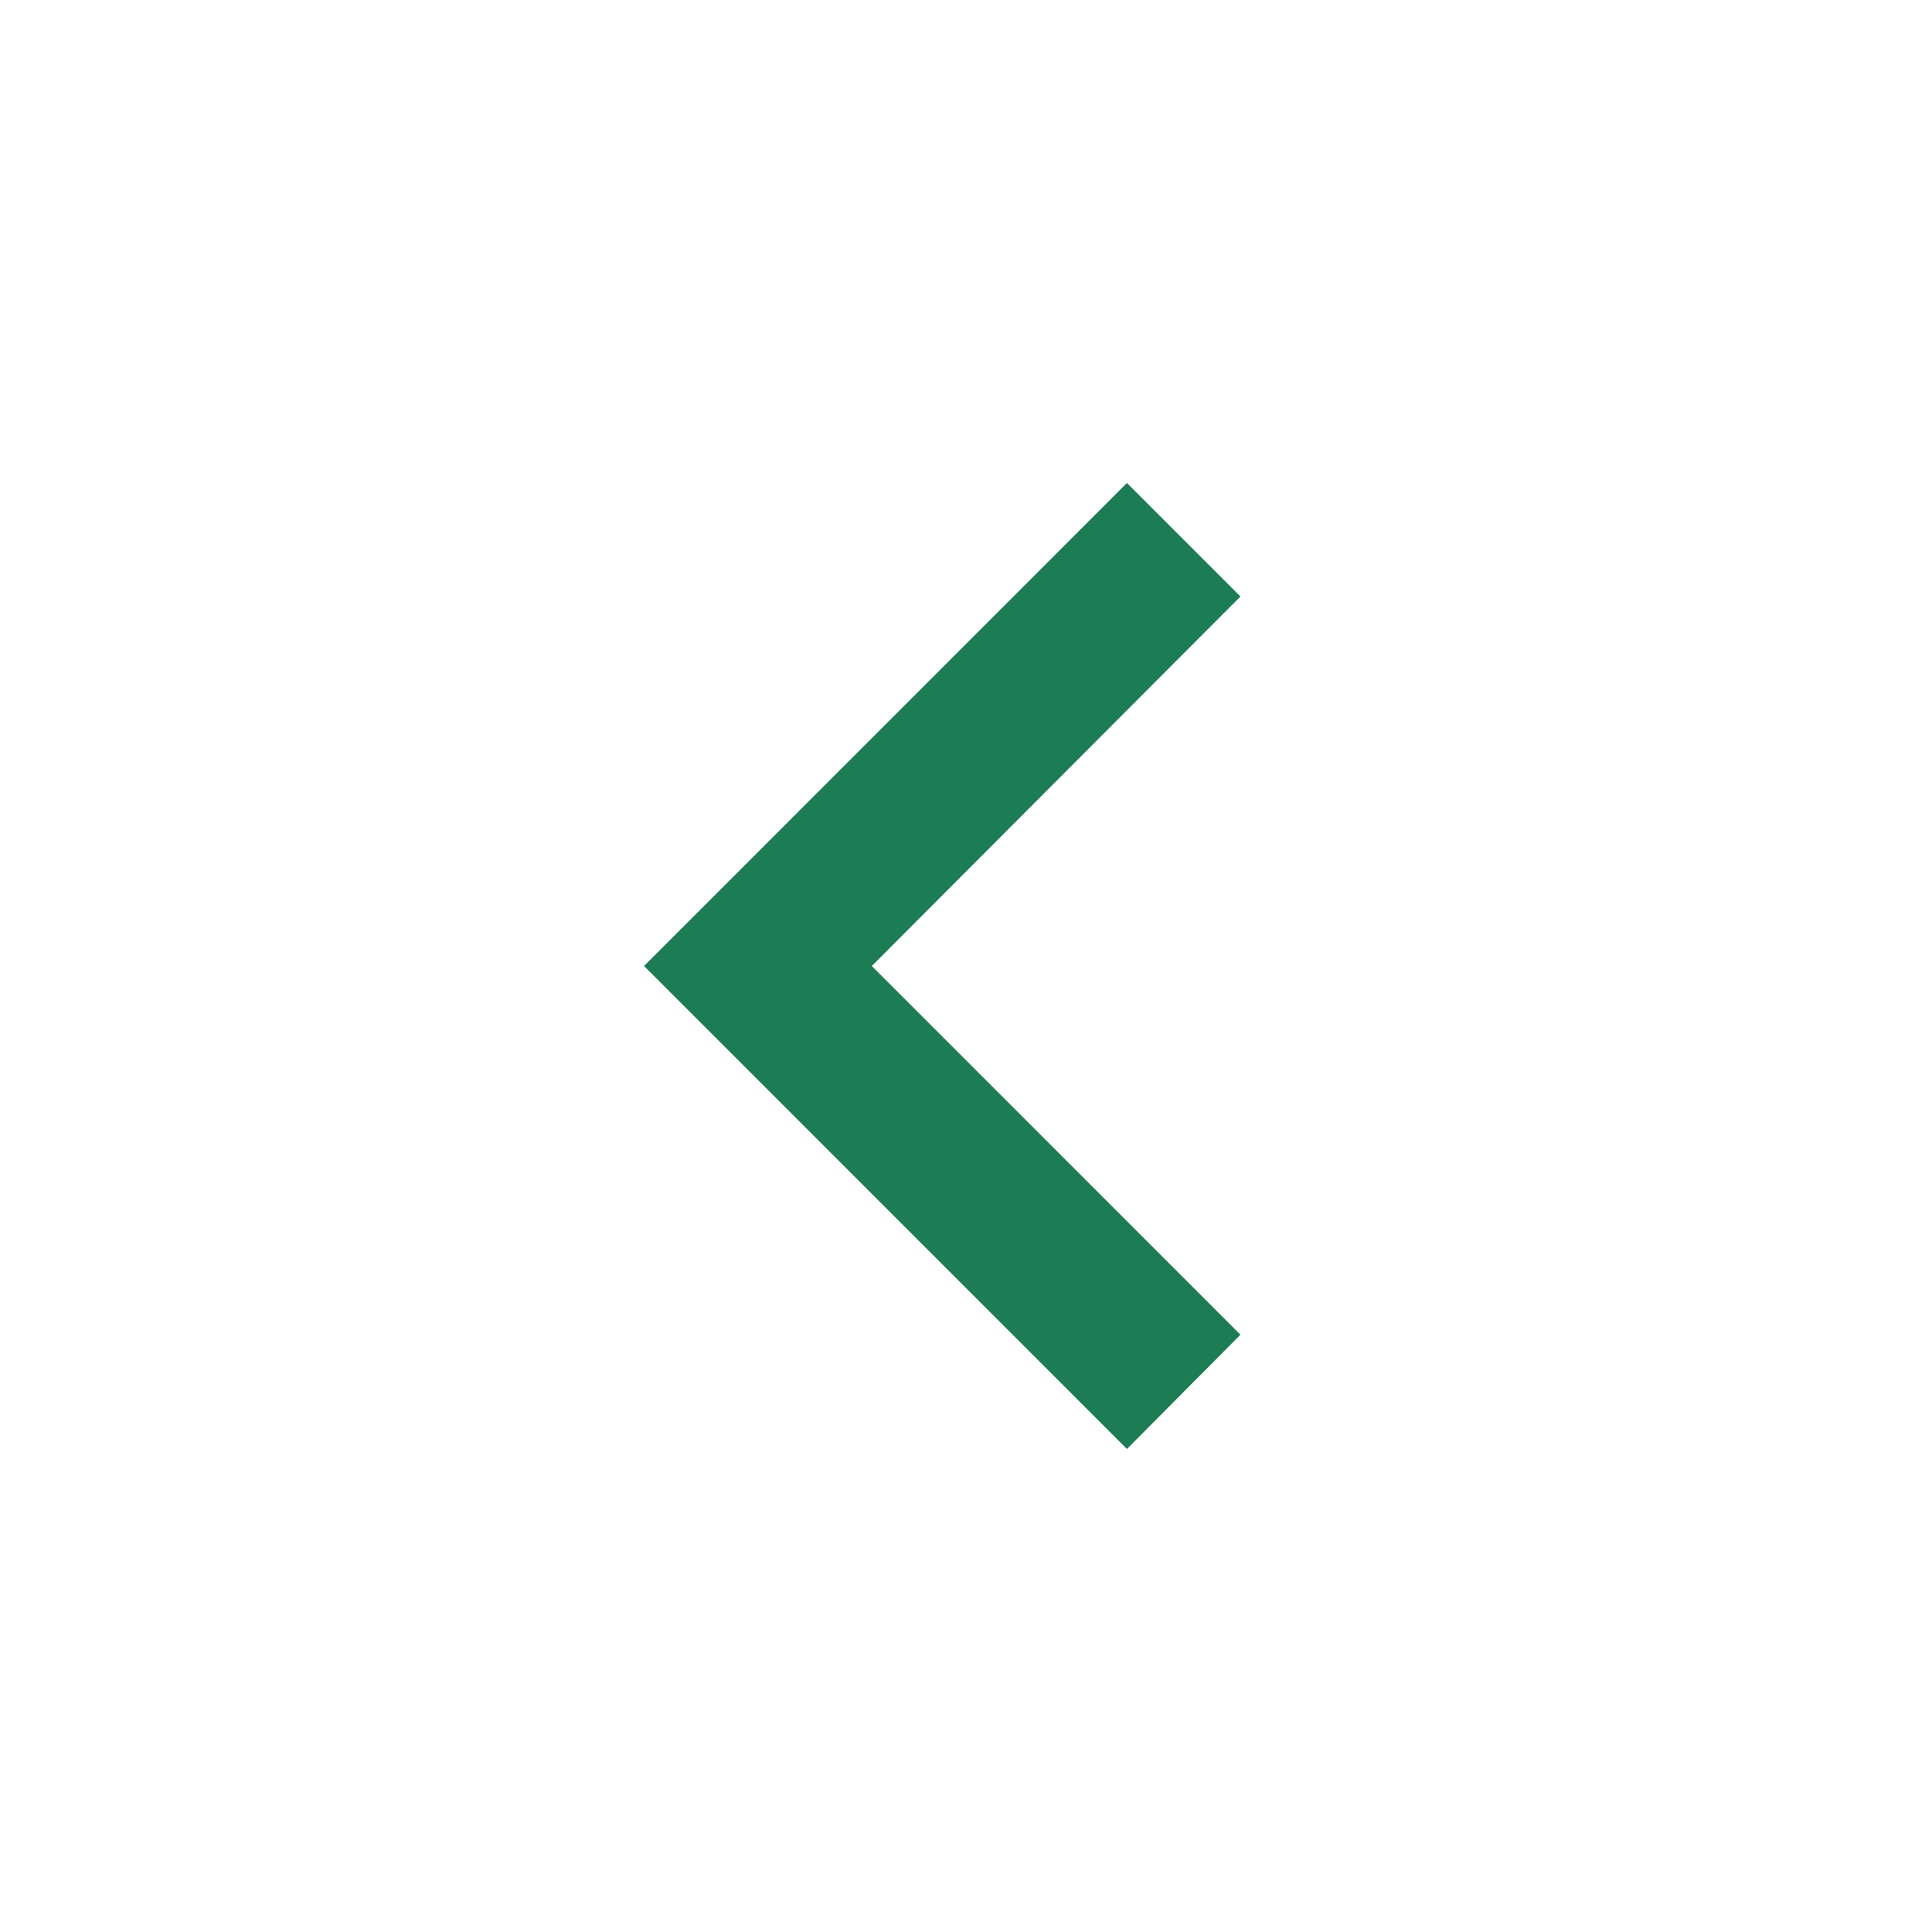 <?xml version="1.0" encoding="UTF-8" standalone="no"?><svg width='20' height='20' viewBox='0 0 20 20' fill='none' xmlns='http://www.w3.org/2000/svg'>
<path d='M12.841 13.817L9.025 10L12.841 6.175L11.666 5L6.667 10L11.666 15L12.841 13.817Z' fill='#1C7C54'/>
</svg>
